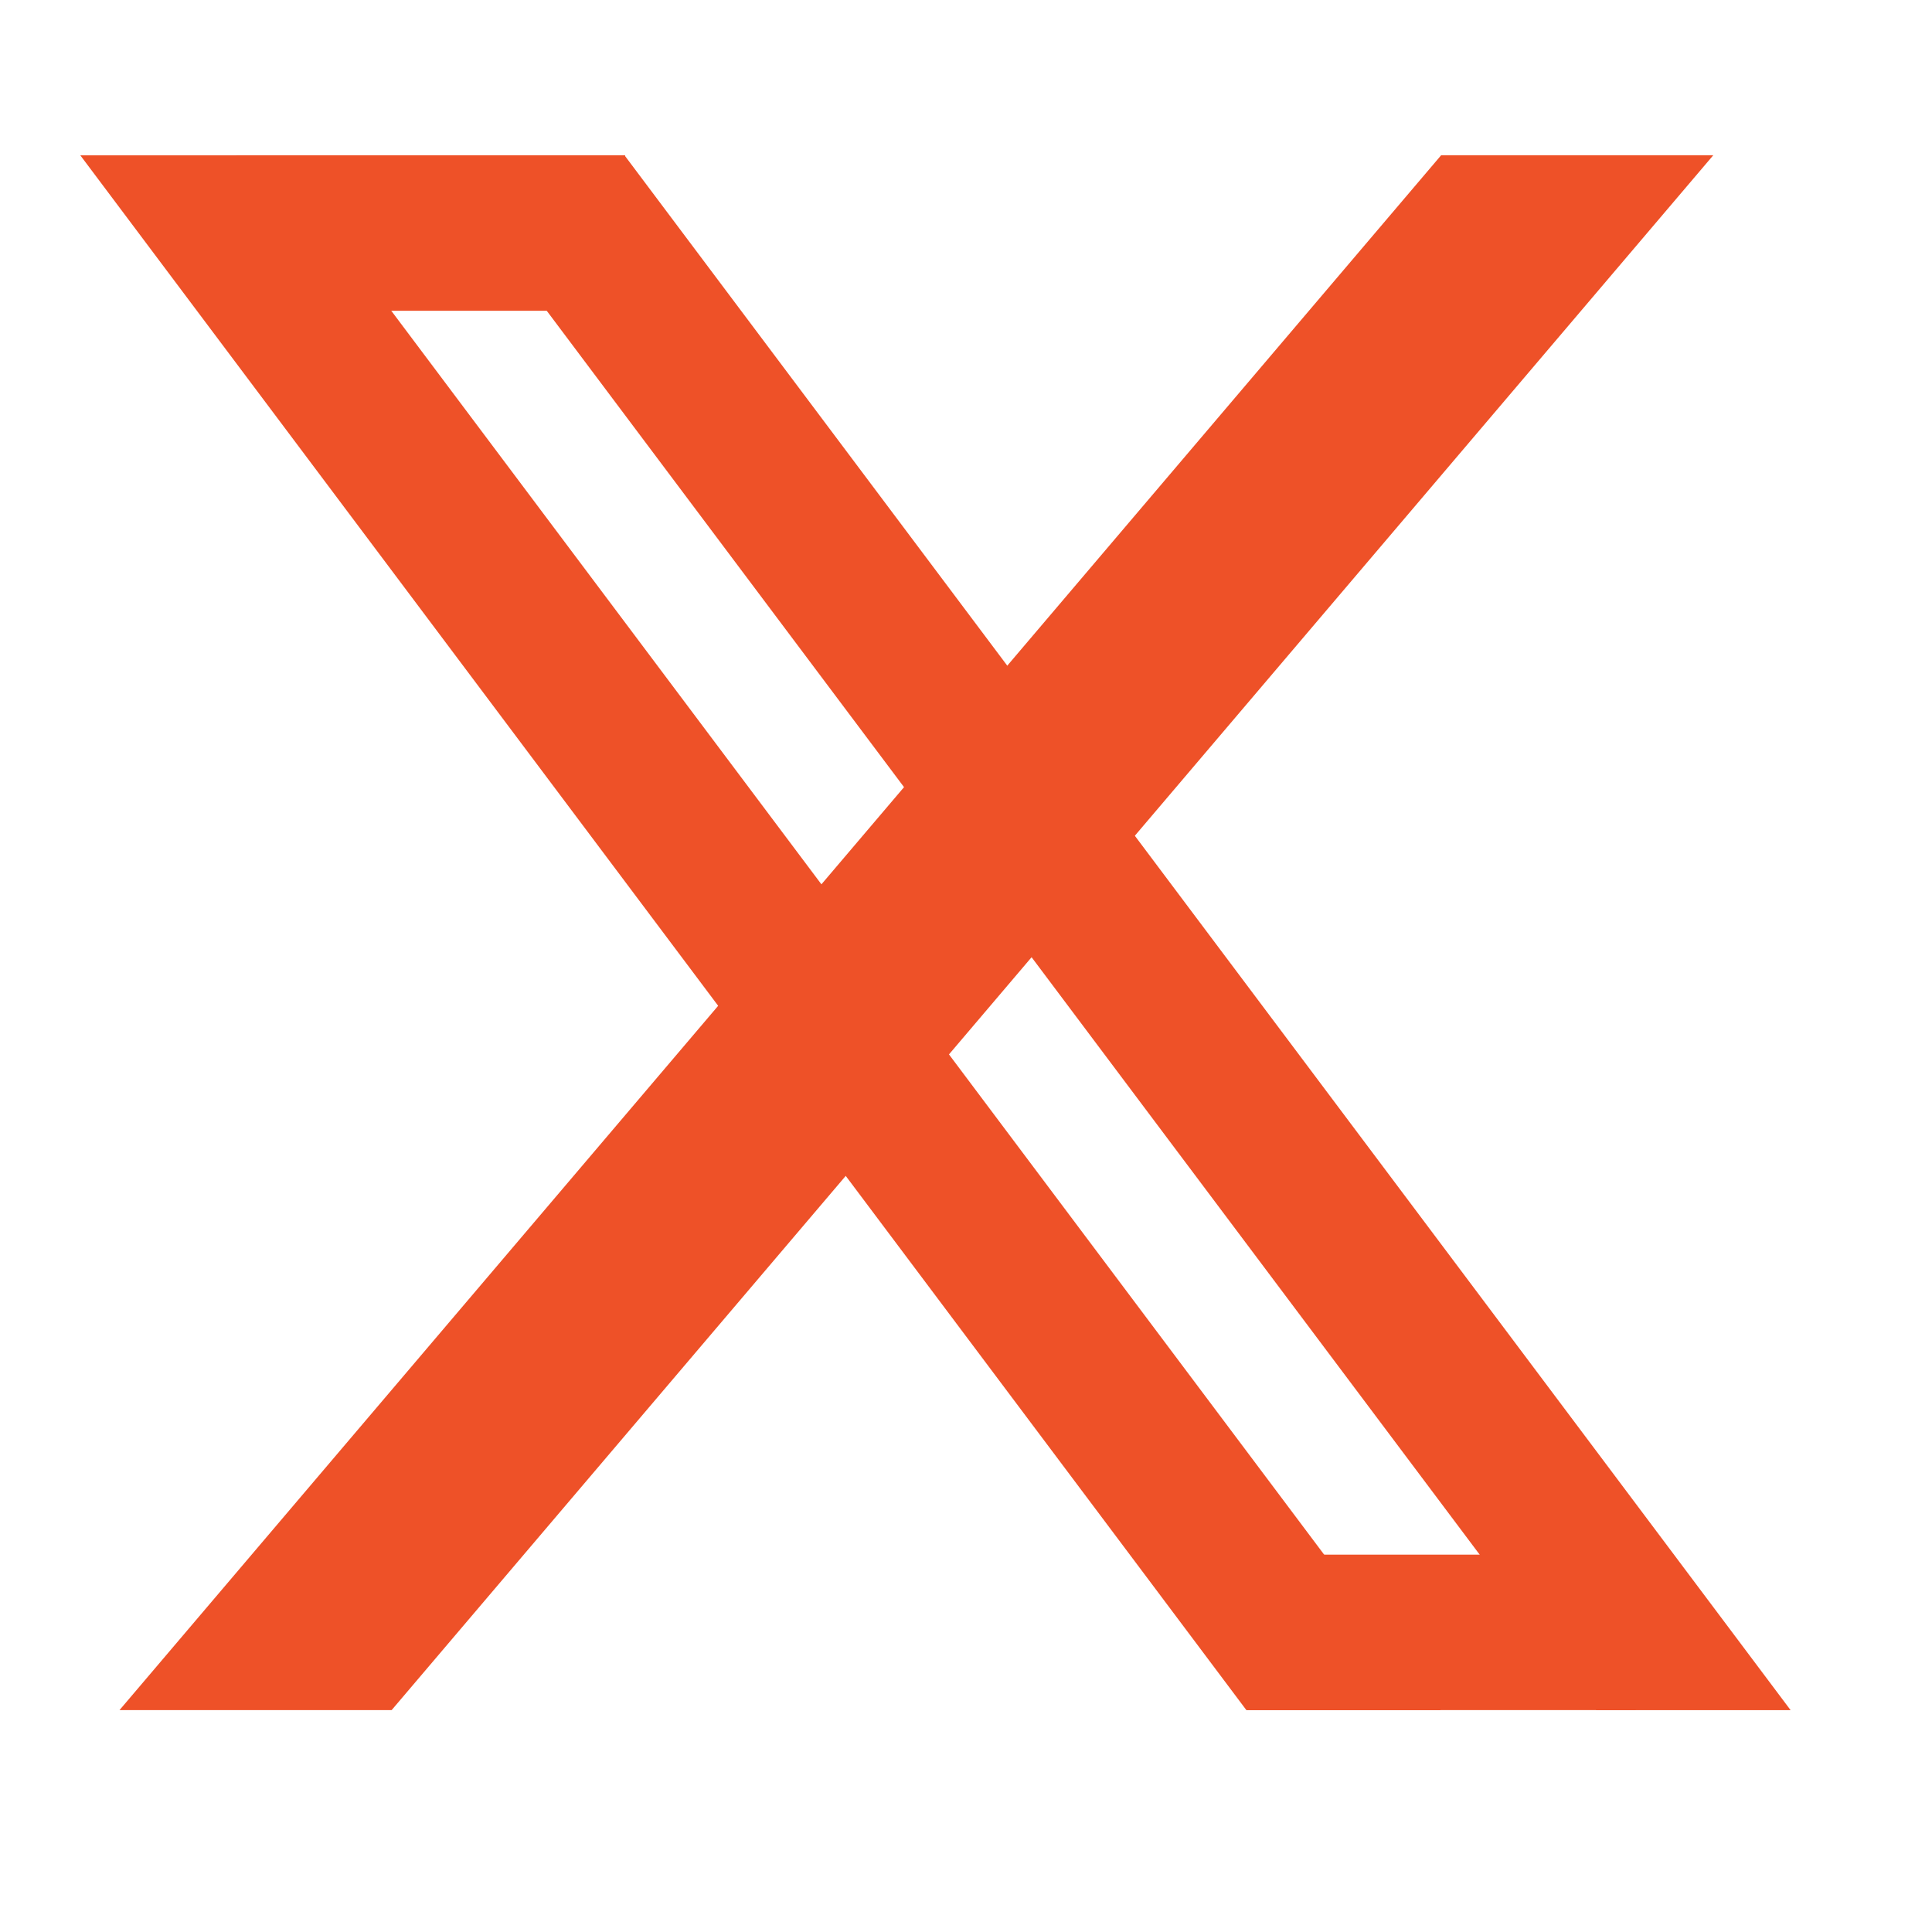 <svg width="28" height="28" viewBox="0 0 28 28" fill="none" xmlns="http://www.w3.org/2000/svg">
<path d="M1.164 2.251H3.981L20.881 24.785H18.064L1.164 2.251ZM6.234 2.251H9.051L25.951 24.785H23.135L6.234 2.251Z" fill="#EE5128"/>
<path d="M3.426 2.25H9.059V4.504H3.426V2.25ZM18.073 24.784H23.706V22.531H18.073V24.784Z" fill="#EE5128"/>
<path d="M20.886 2.25H24.83L5.676 24.784H1.732L20.886 2.25Z" fill="#EE5128"/>
</svg>

